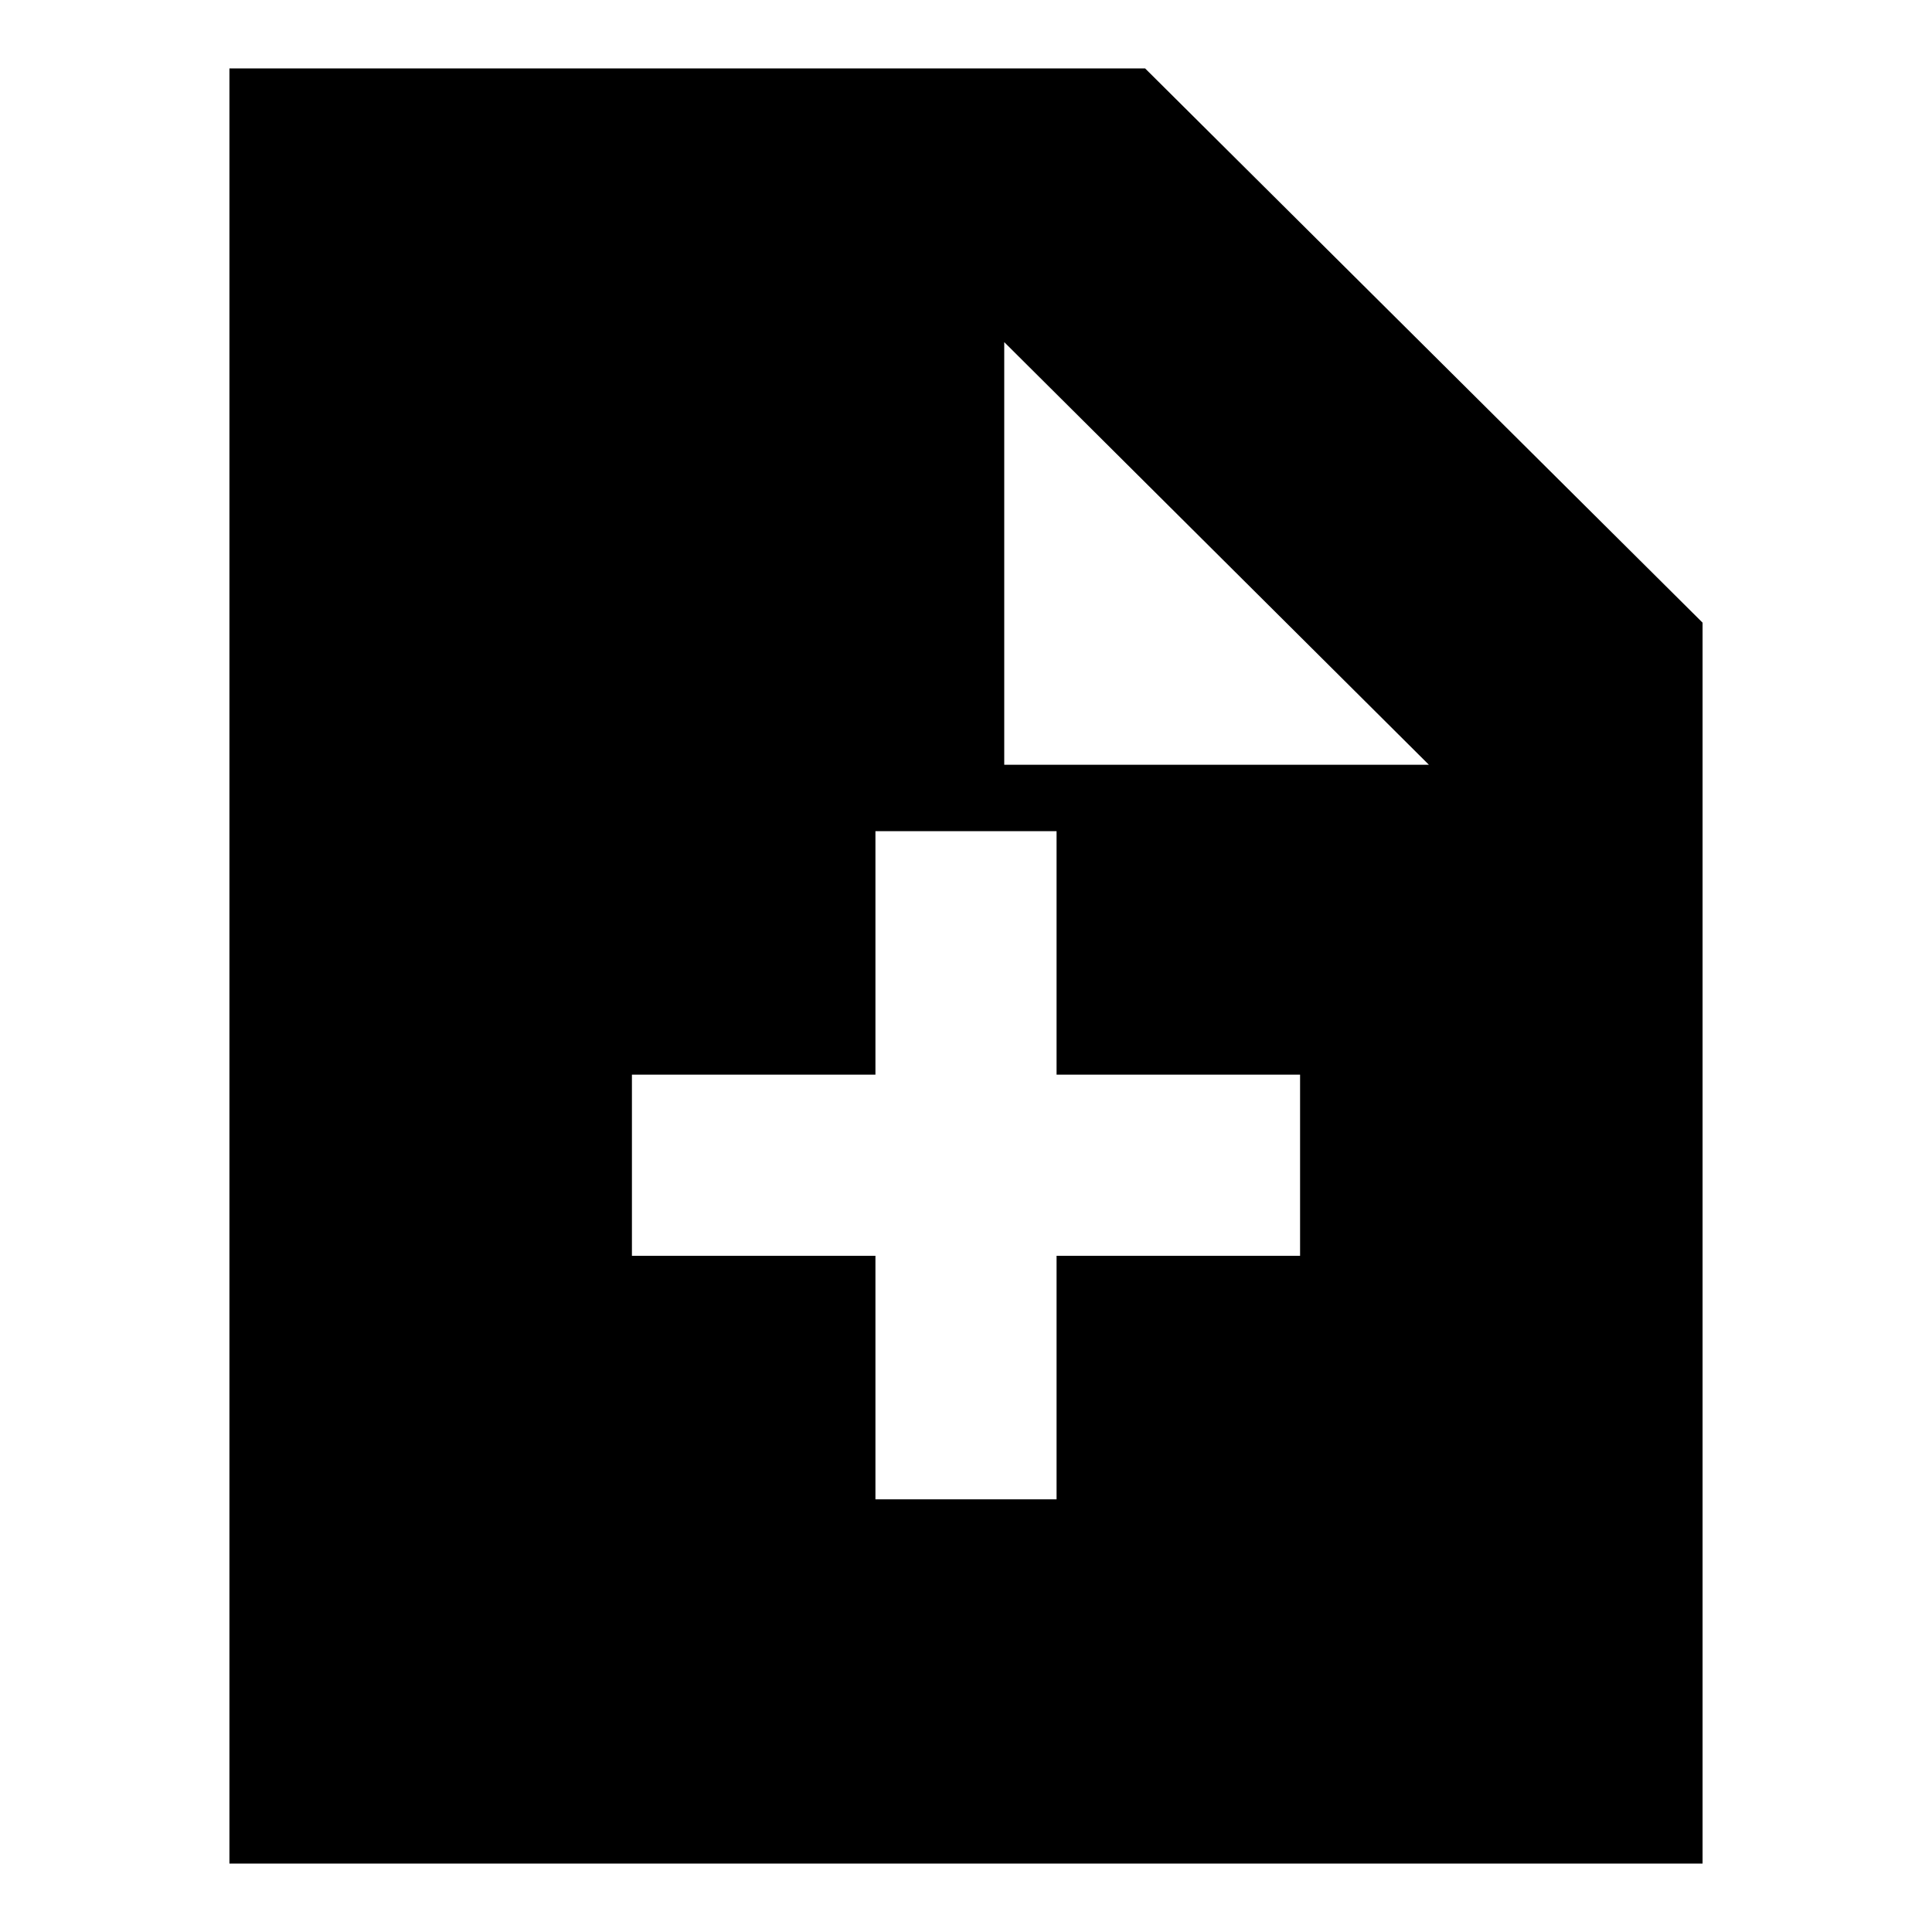 <svg xmlns="http://www.w3.org/2000/svg" height="24" viewBox="0 -960 960 960" width="24"><path d="M435-215h90v-121h121v-90H525v-121h-90v121H314v90h121v121ZM114-34v-892h455l277 275.4V-34H114Zm385-546h211L499-790v210Z"/></svg>